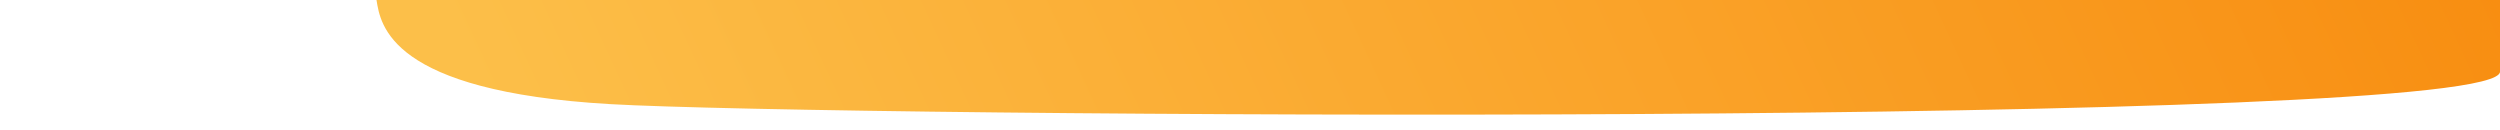 <svg width="1919" height="100" viewBox="0 0 1919 100" fill="none" xmlns="http://www.w3.org/2000/svg">
<path d="M468.083 79.915C298.804 70.058 292.079 18.959 289 0H1919V55.013C1919 98.656 637.362 89.771 468.083 79.915Z" fill="url(#paint0_linear)"/>
<defs>
<linearGradient id="paint0_linear" x1="398.952" y1="139.394" x2="2169.91" y2="-677.829" gradientUnits="userSpaceOnUse">
<stop stop-color="#FCBF49"/>
<stop offset="0.964" stop-color="#F77F00"/>
</linearGradient>
</defs>
</svg>
